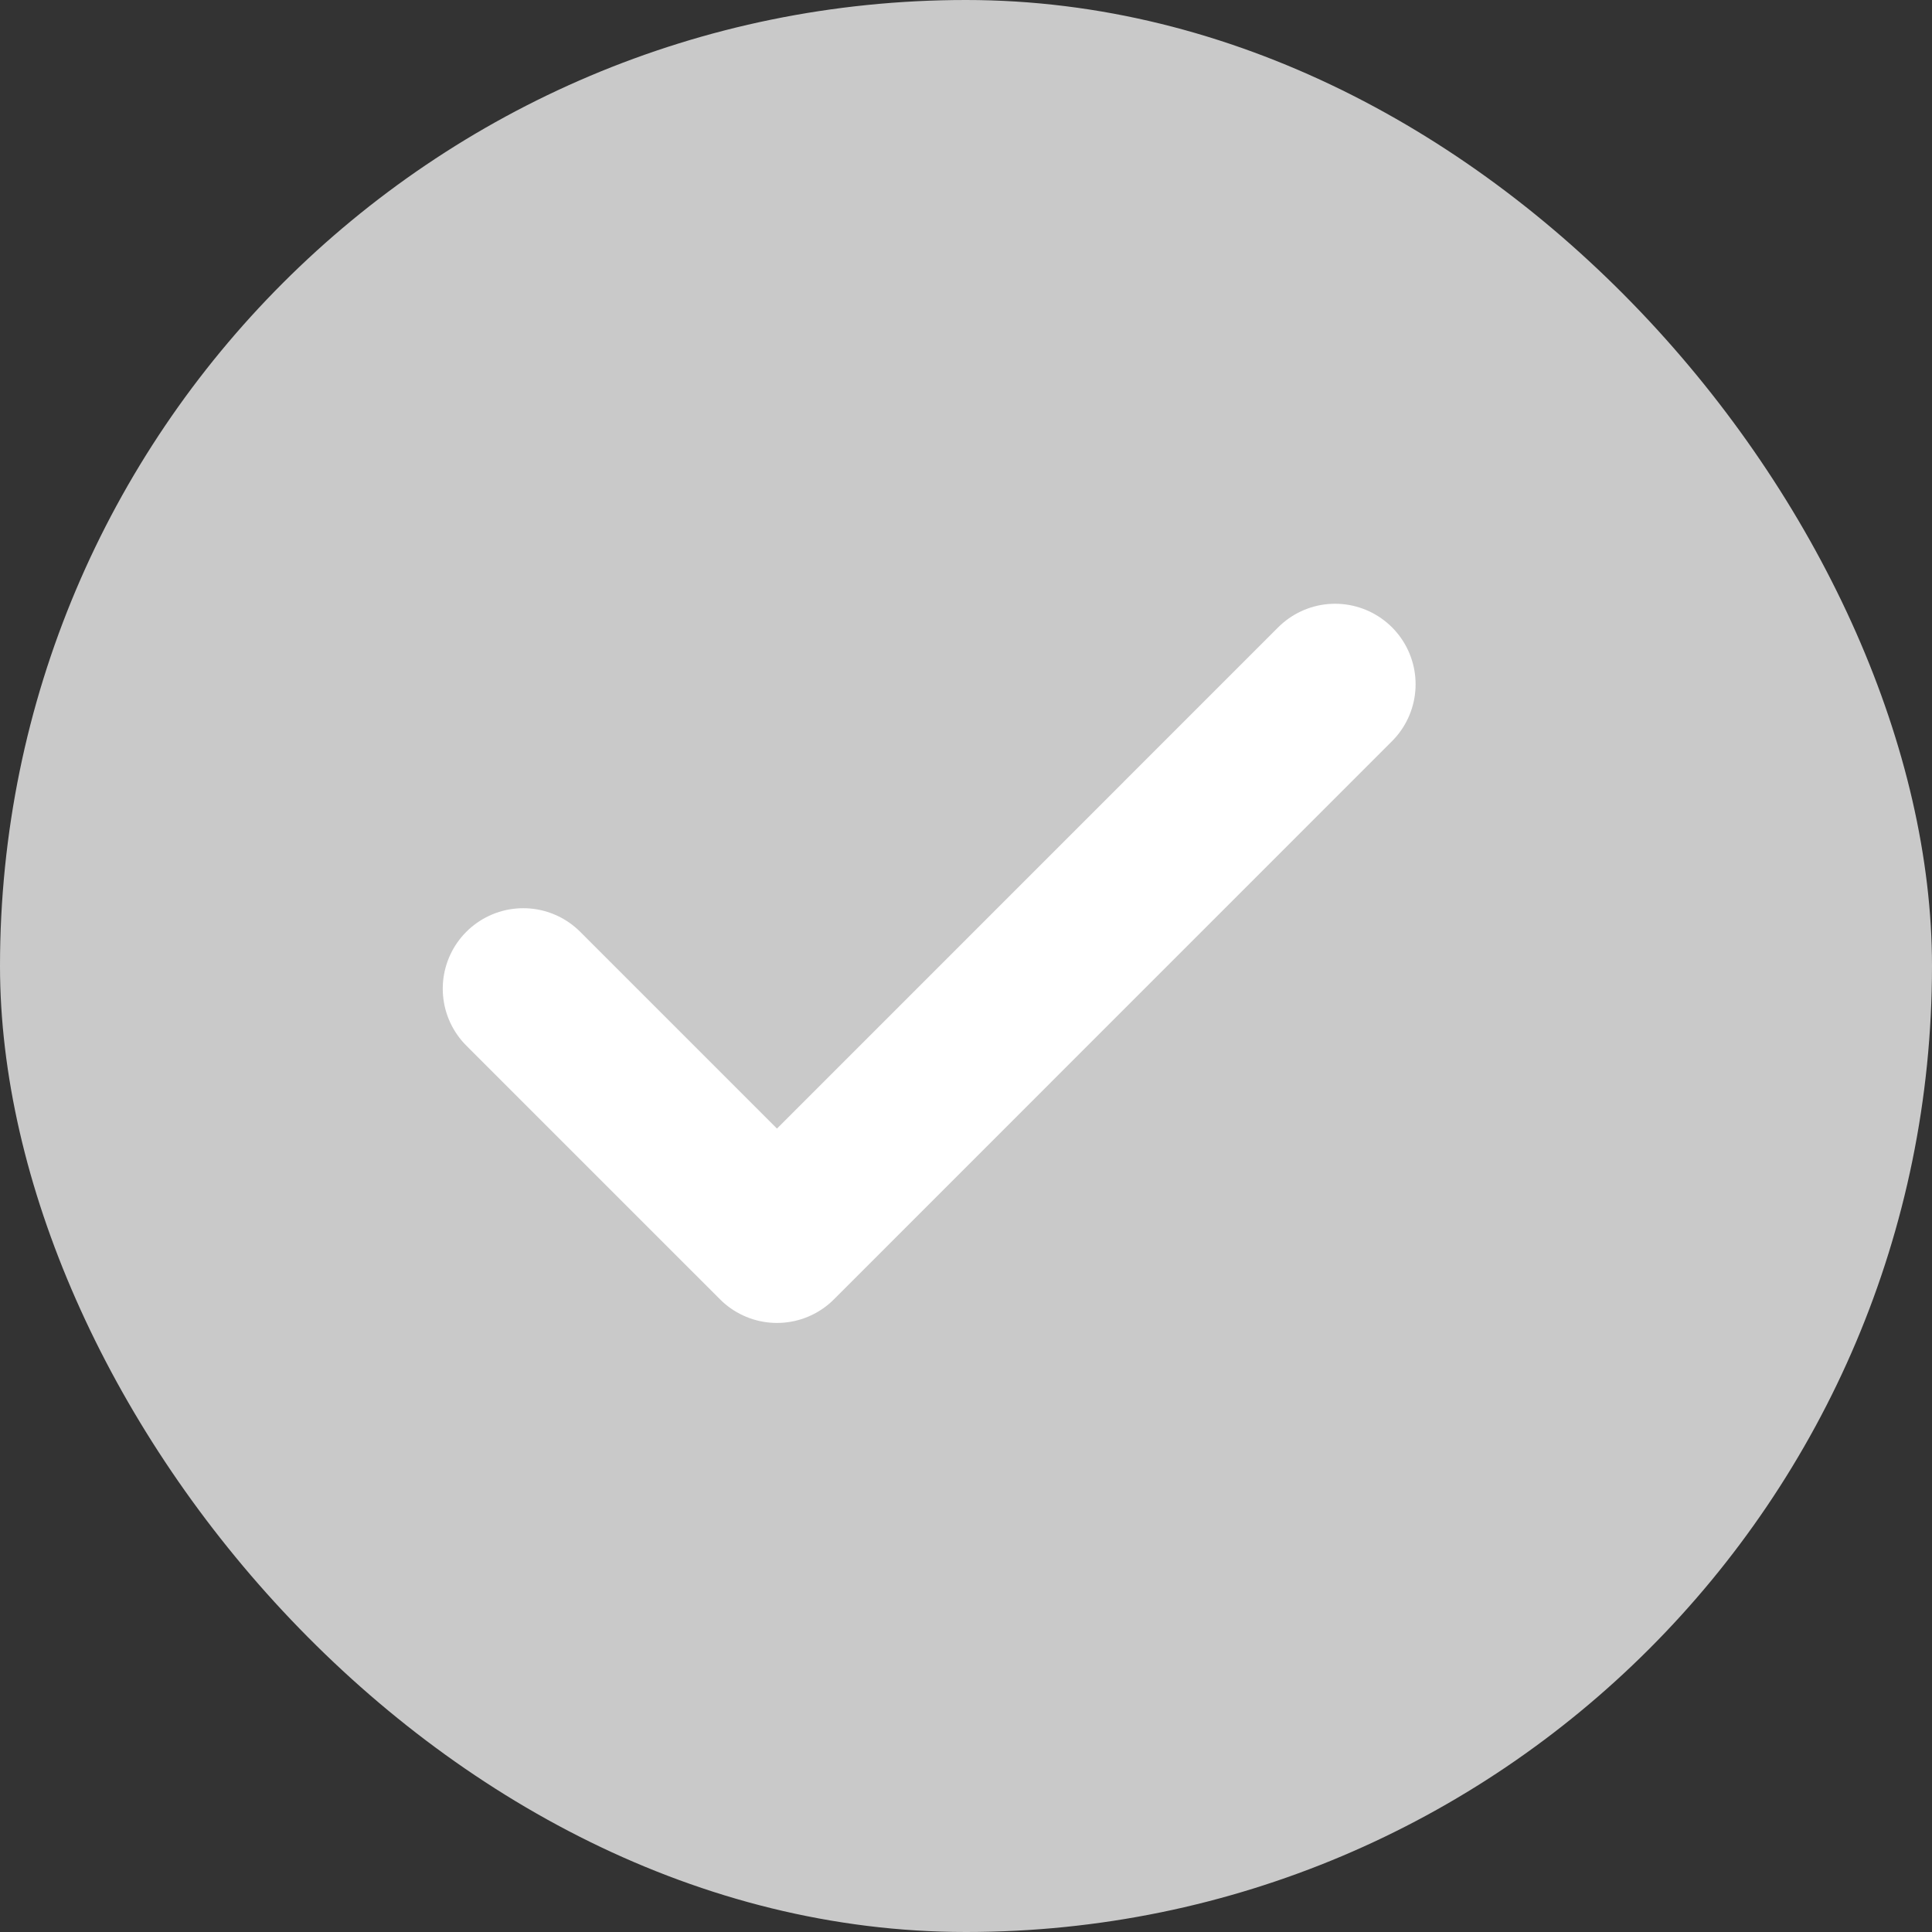 <svg xmlns="http://www.w3.org/2000/svg" width="24" height="24" viewBox="0 0 24 24"><rect x="0" y="0" width="24" height="24" fill="#333333" stroke="none"/><defs><style>.a{fill:#c9c9c9;}.b{fill:none;stroke:#fff;stroke-linecap:round;stroke-linejoin:round;stroke-width:2px;}</style></defs><rect class="a" width="24" height="24" rx="12"/><path class="b" d="M14.085,6,7.152,12.934,4,9.782" transform="translate(2.5 2.5)"/></svg>